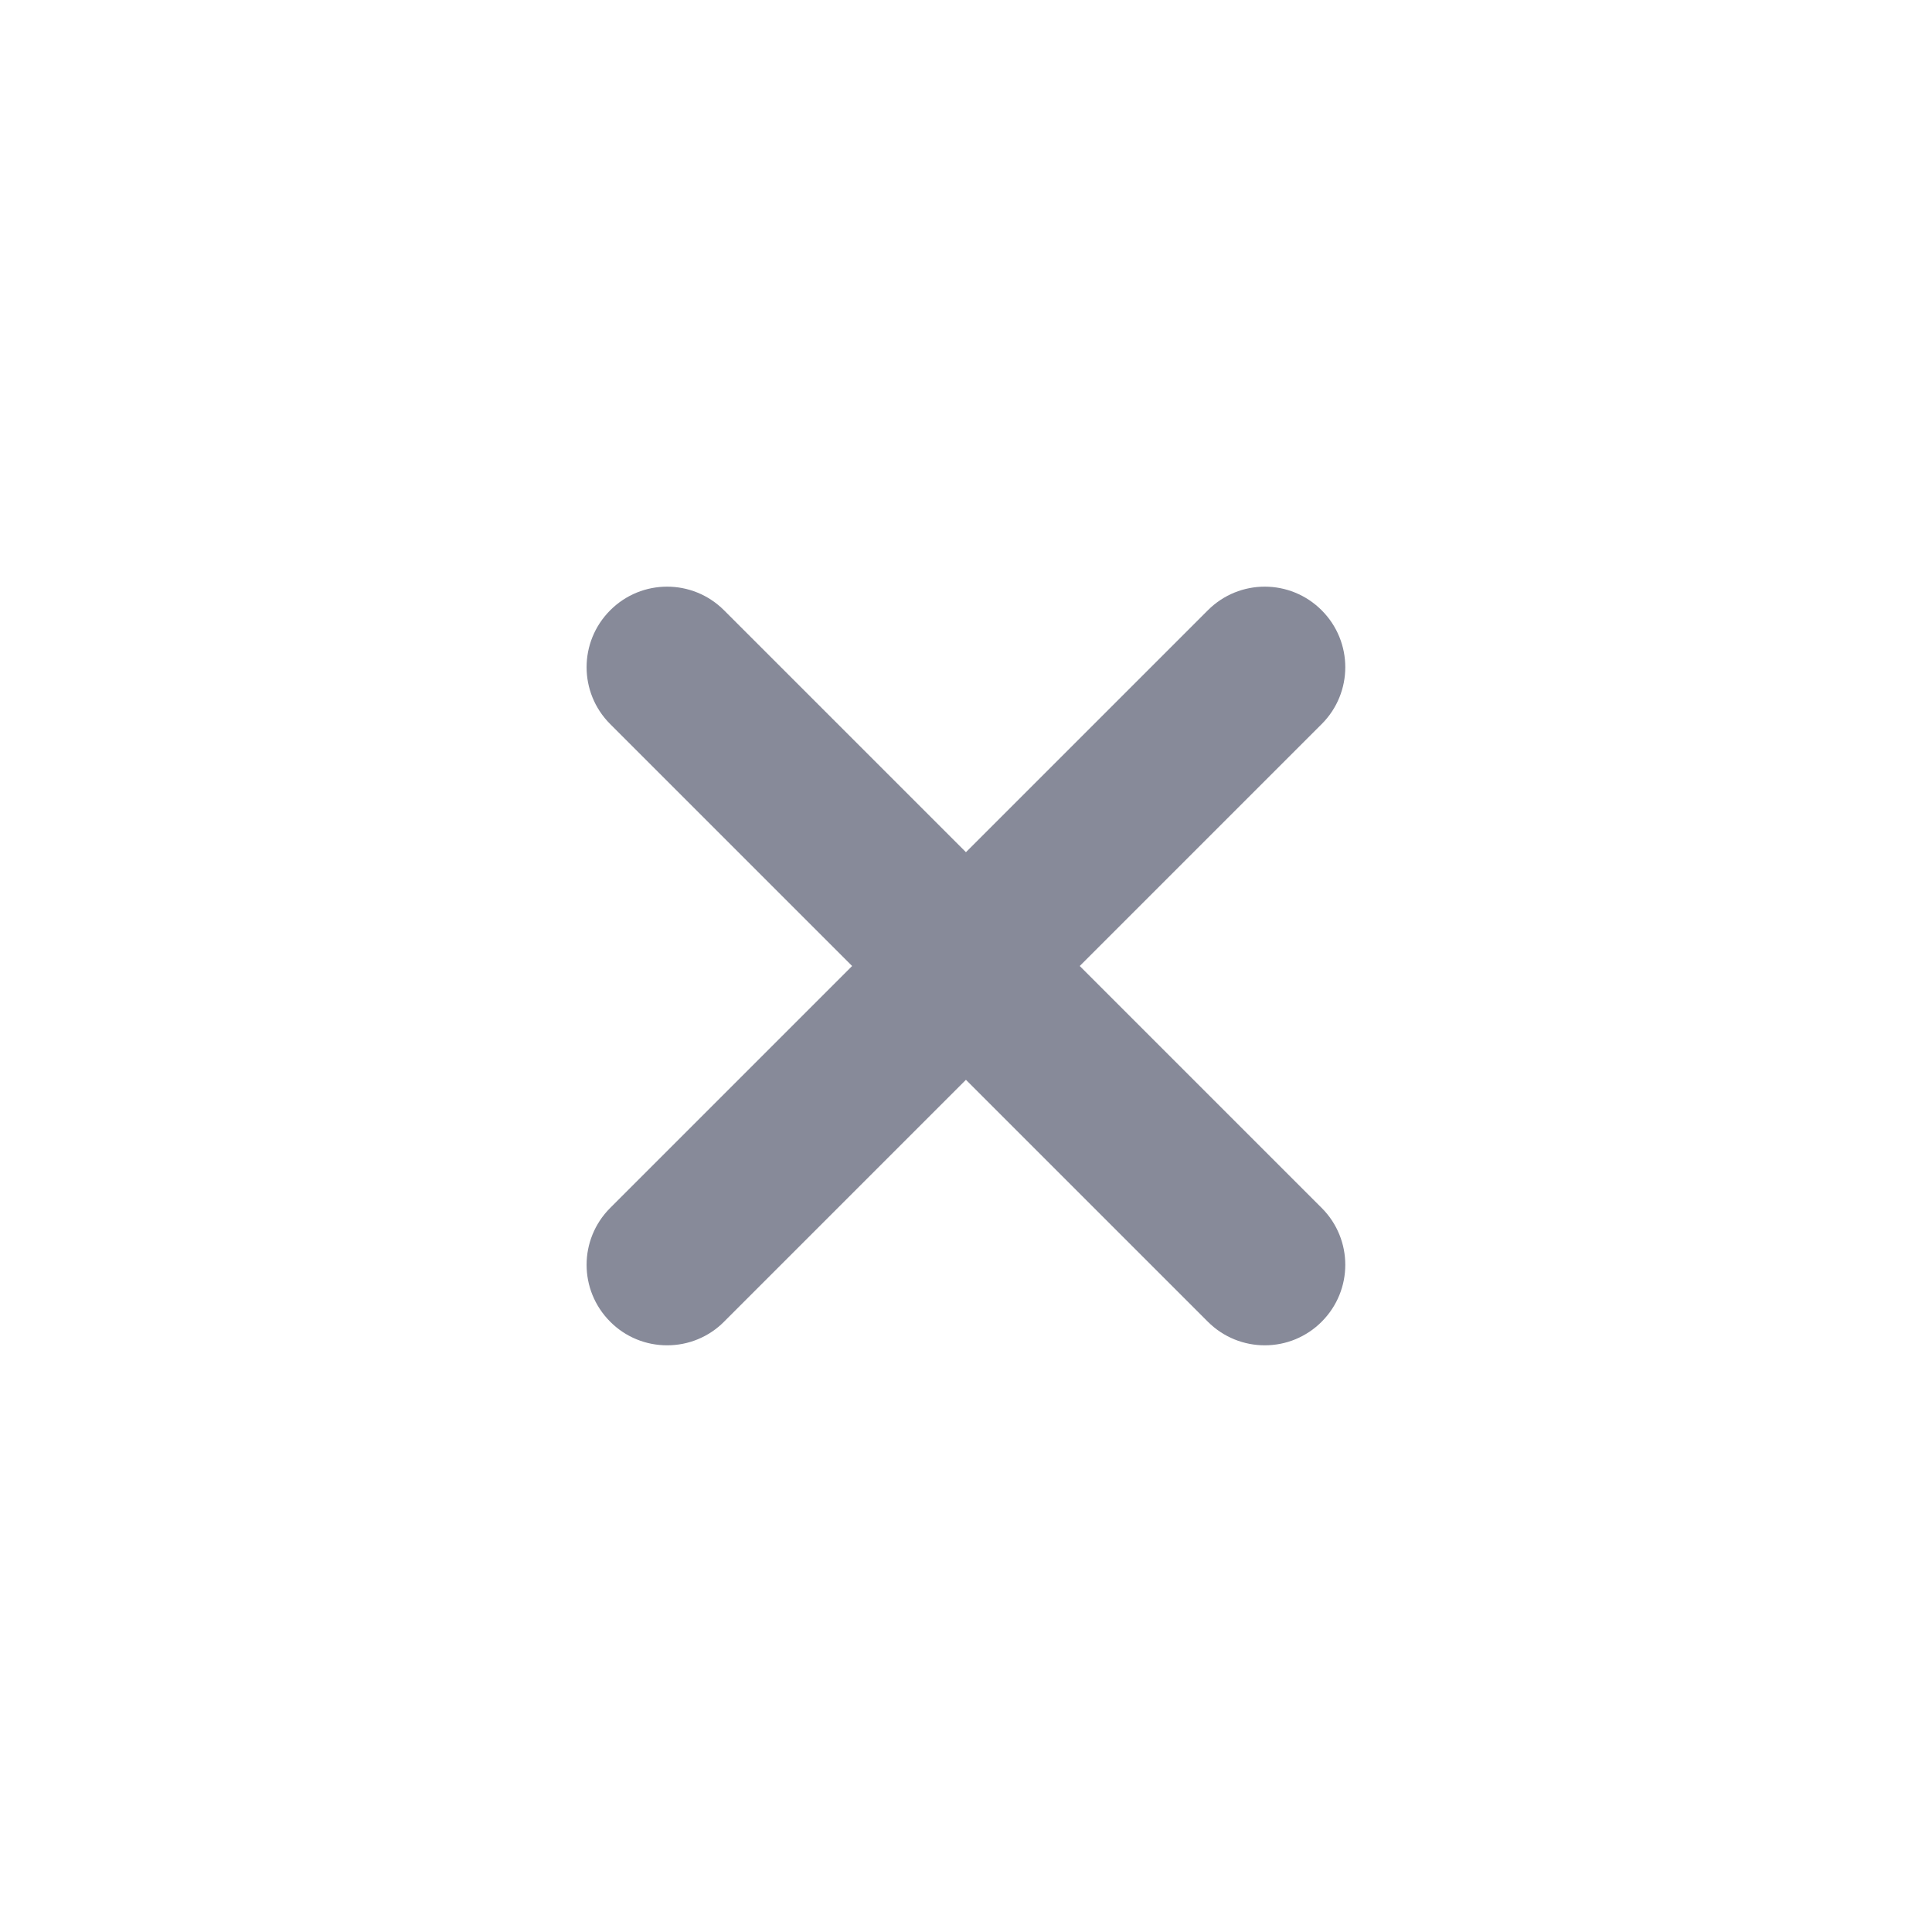 <svg width="33" height="33" viewBox="0 0 33 33" fill="none" xmlns="http://www.w3.org/2000/svg">
<path d="M22.575 20.632C23.113 21.17 23.113 22.038 22.575 22.576C22.448 22.704 22.296 22.805 22.129 22.875C21.962 22.944 21.783 22.979 21.603 22.979C21.251 22.979 20.899 22.844 20.631 22.576L16.499 18.444L12.367 22.576C12.24 22.704 12.088 22.806 11.921 22.875C11.755 22.944 11.576 22.979 11.395 22.979C11.214 22.979 11.036 22.944 10.869 22.875C10.702 22.806 10.55 22.704 10.423 22.576C9.885 22.038 9.885 21.17 10.423 20.632L14.555 16.5L10.423 12.368C9.885 11.831 9.885 10.962 10.423 10.424C10.96 9.886 11.829 9.886 12.367 10.424L16.499 14.556L20.631 10.424C21.169 9.886 22.037 9.886 22.575 10.424C23.113 10.962 23.113 11.831 22.575 12.368L18.443 16.5L22.575 20.632Z" fill="#878A99"/>
</svg>
